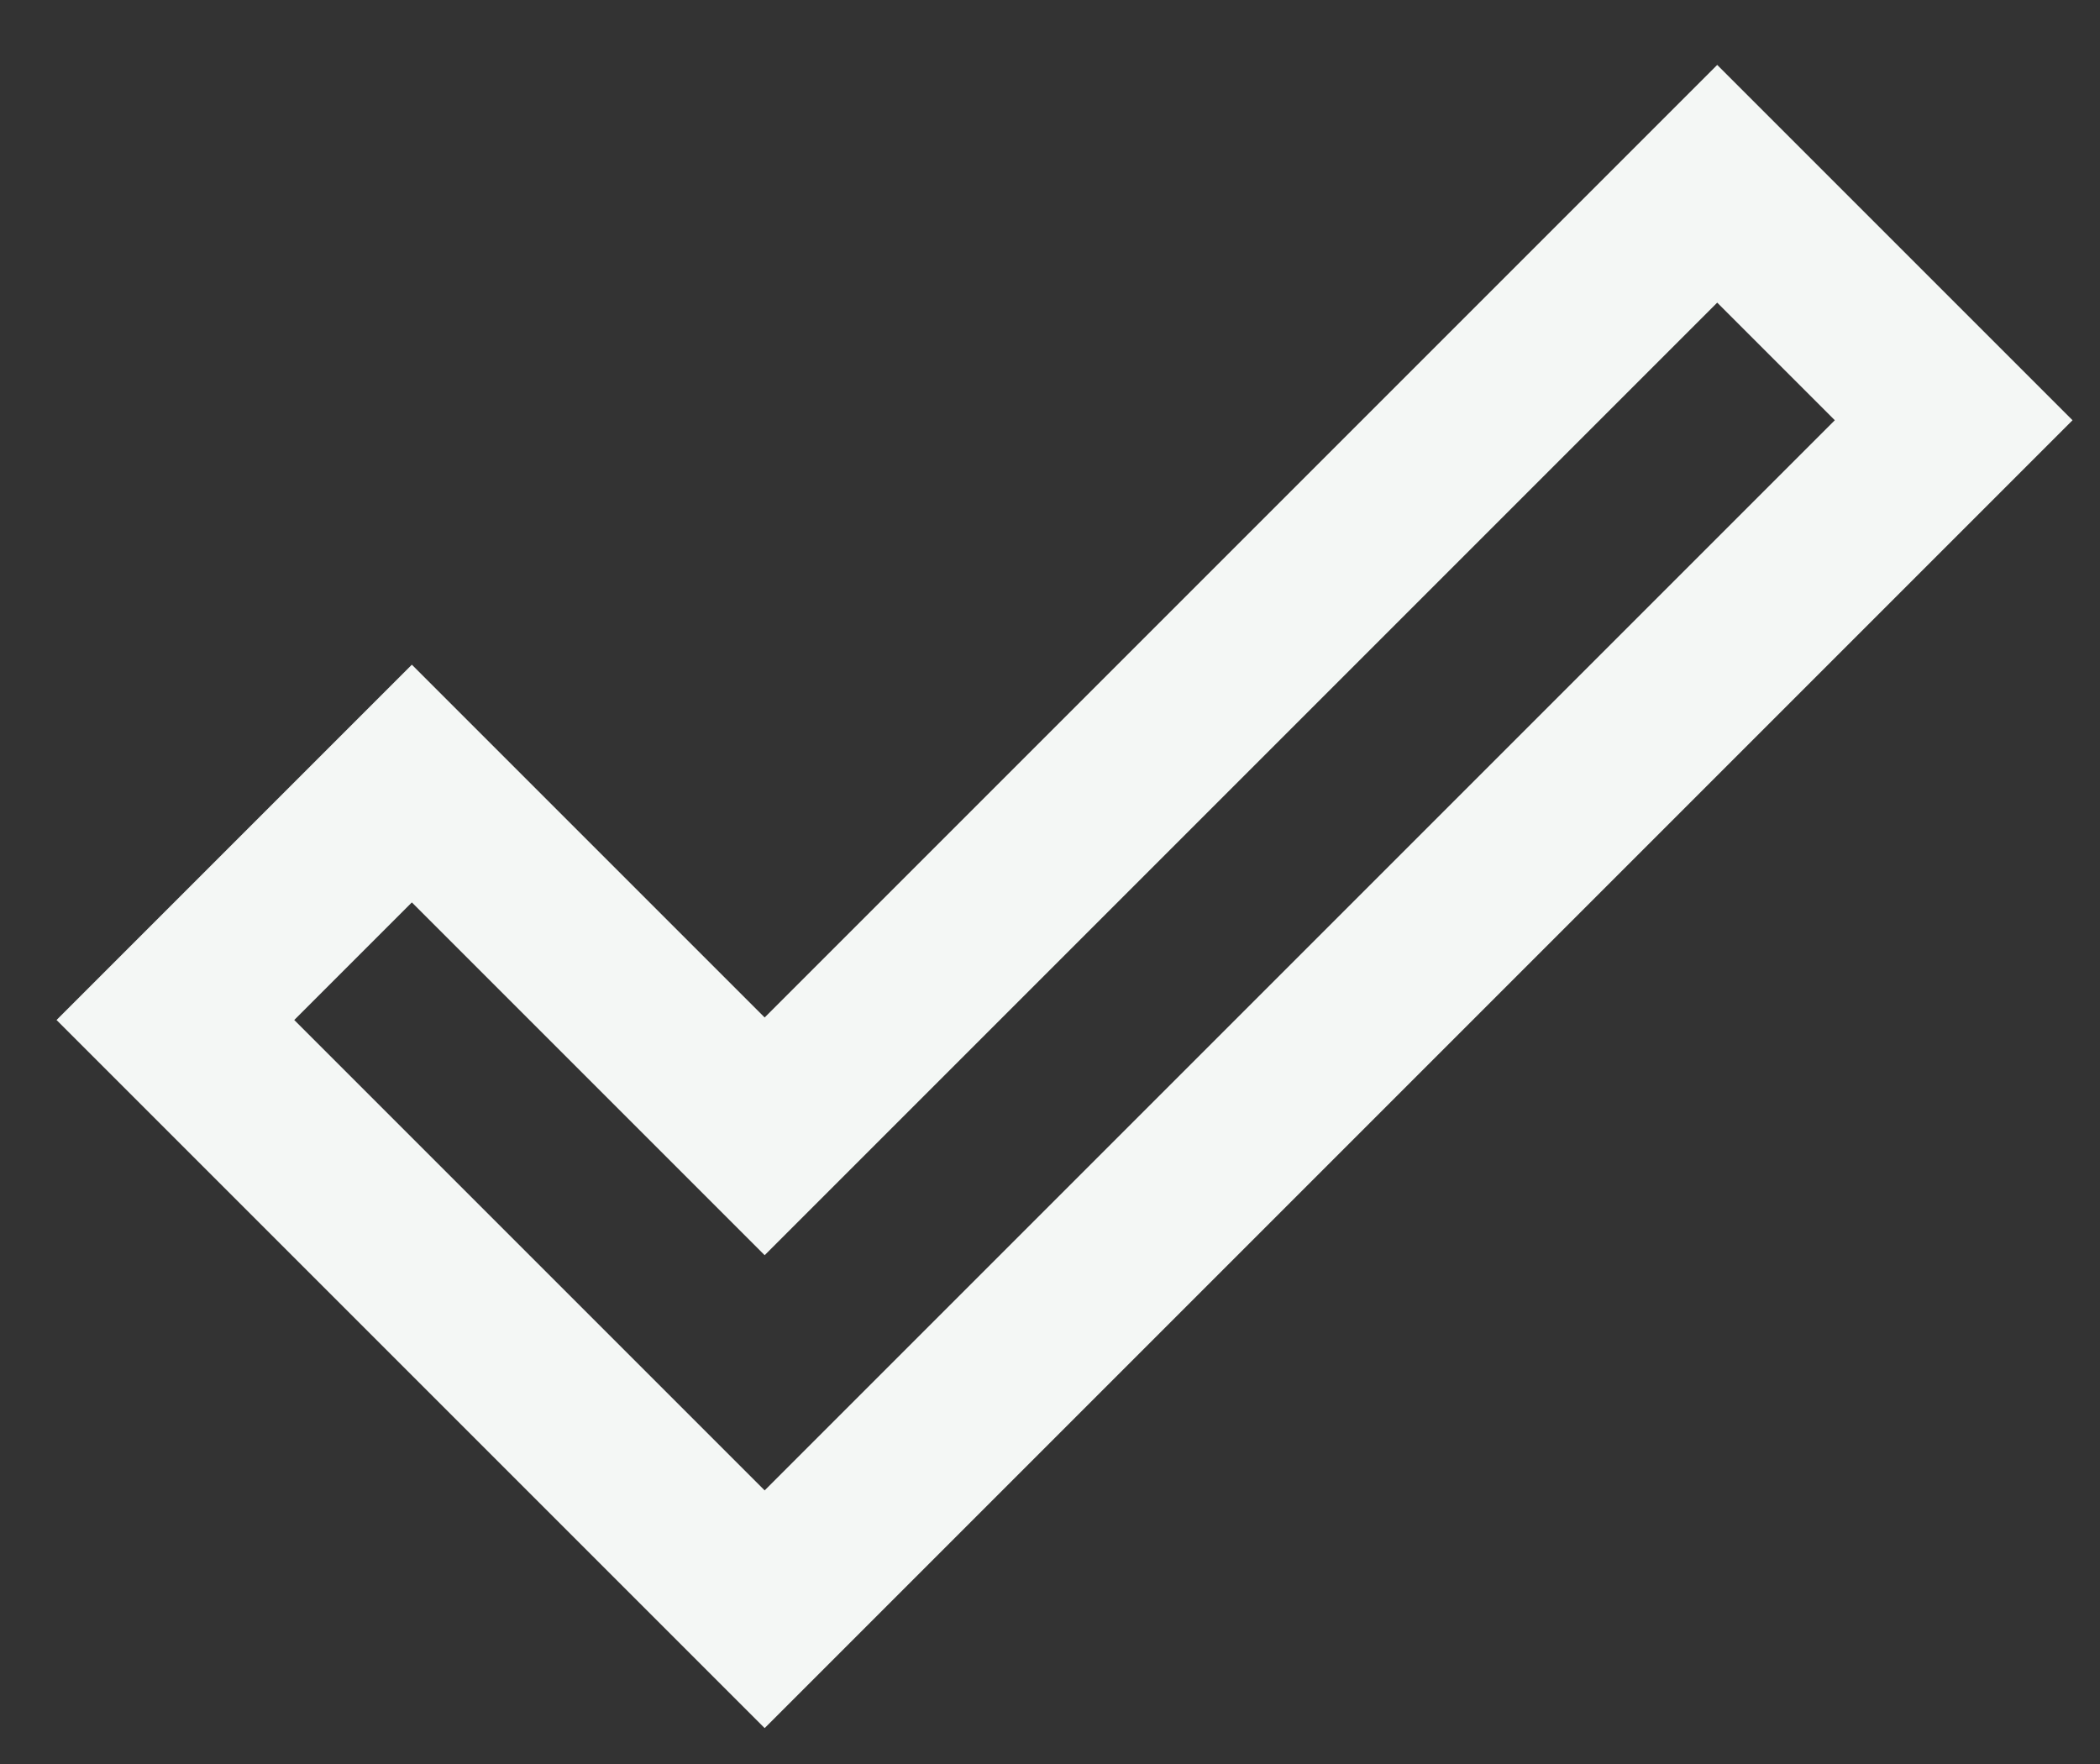 <svg width="25" height="21" viewBox="0 0 25 21" fill="none" xmlns="http://www.w3.org/2000/svg">
<rect x="0" y="0" width="25" height="21" fill="#333333" stroke="none"/>
<path d="M20.443 3.603L21.843 5.003L9.103 17.743L3.503 12.143L4.903 10.743L9.103 14.943L20.443 3.603ZM20.443 0.773L9.103 12.113L4.903 7.913L0.673 12.143L9.103 20.573L24.673 5.003L20.443 0.773Z" fill="#F4F7F5"/>
</svg>
